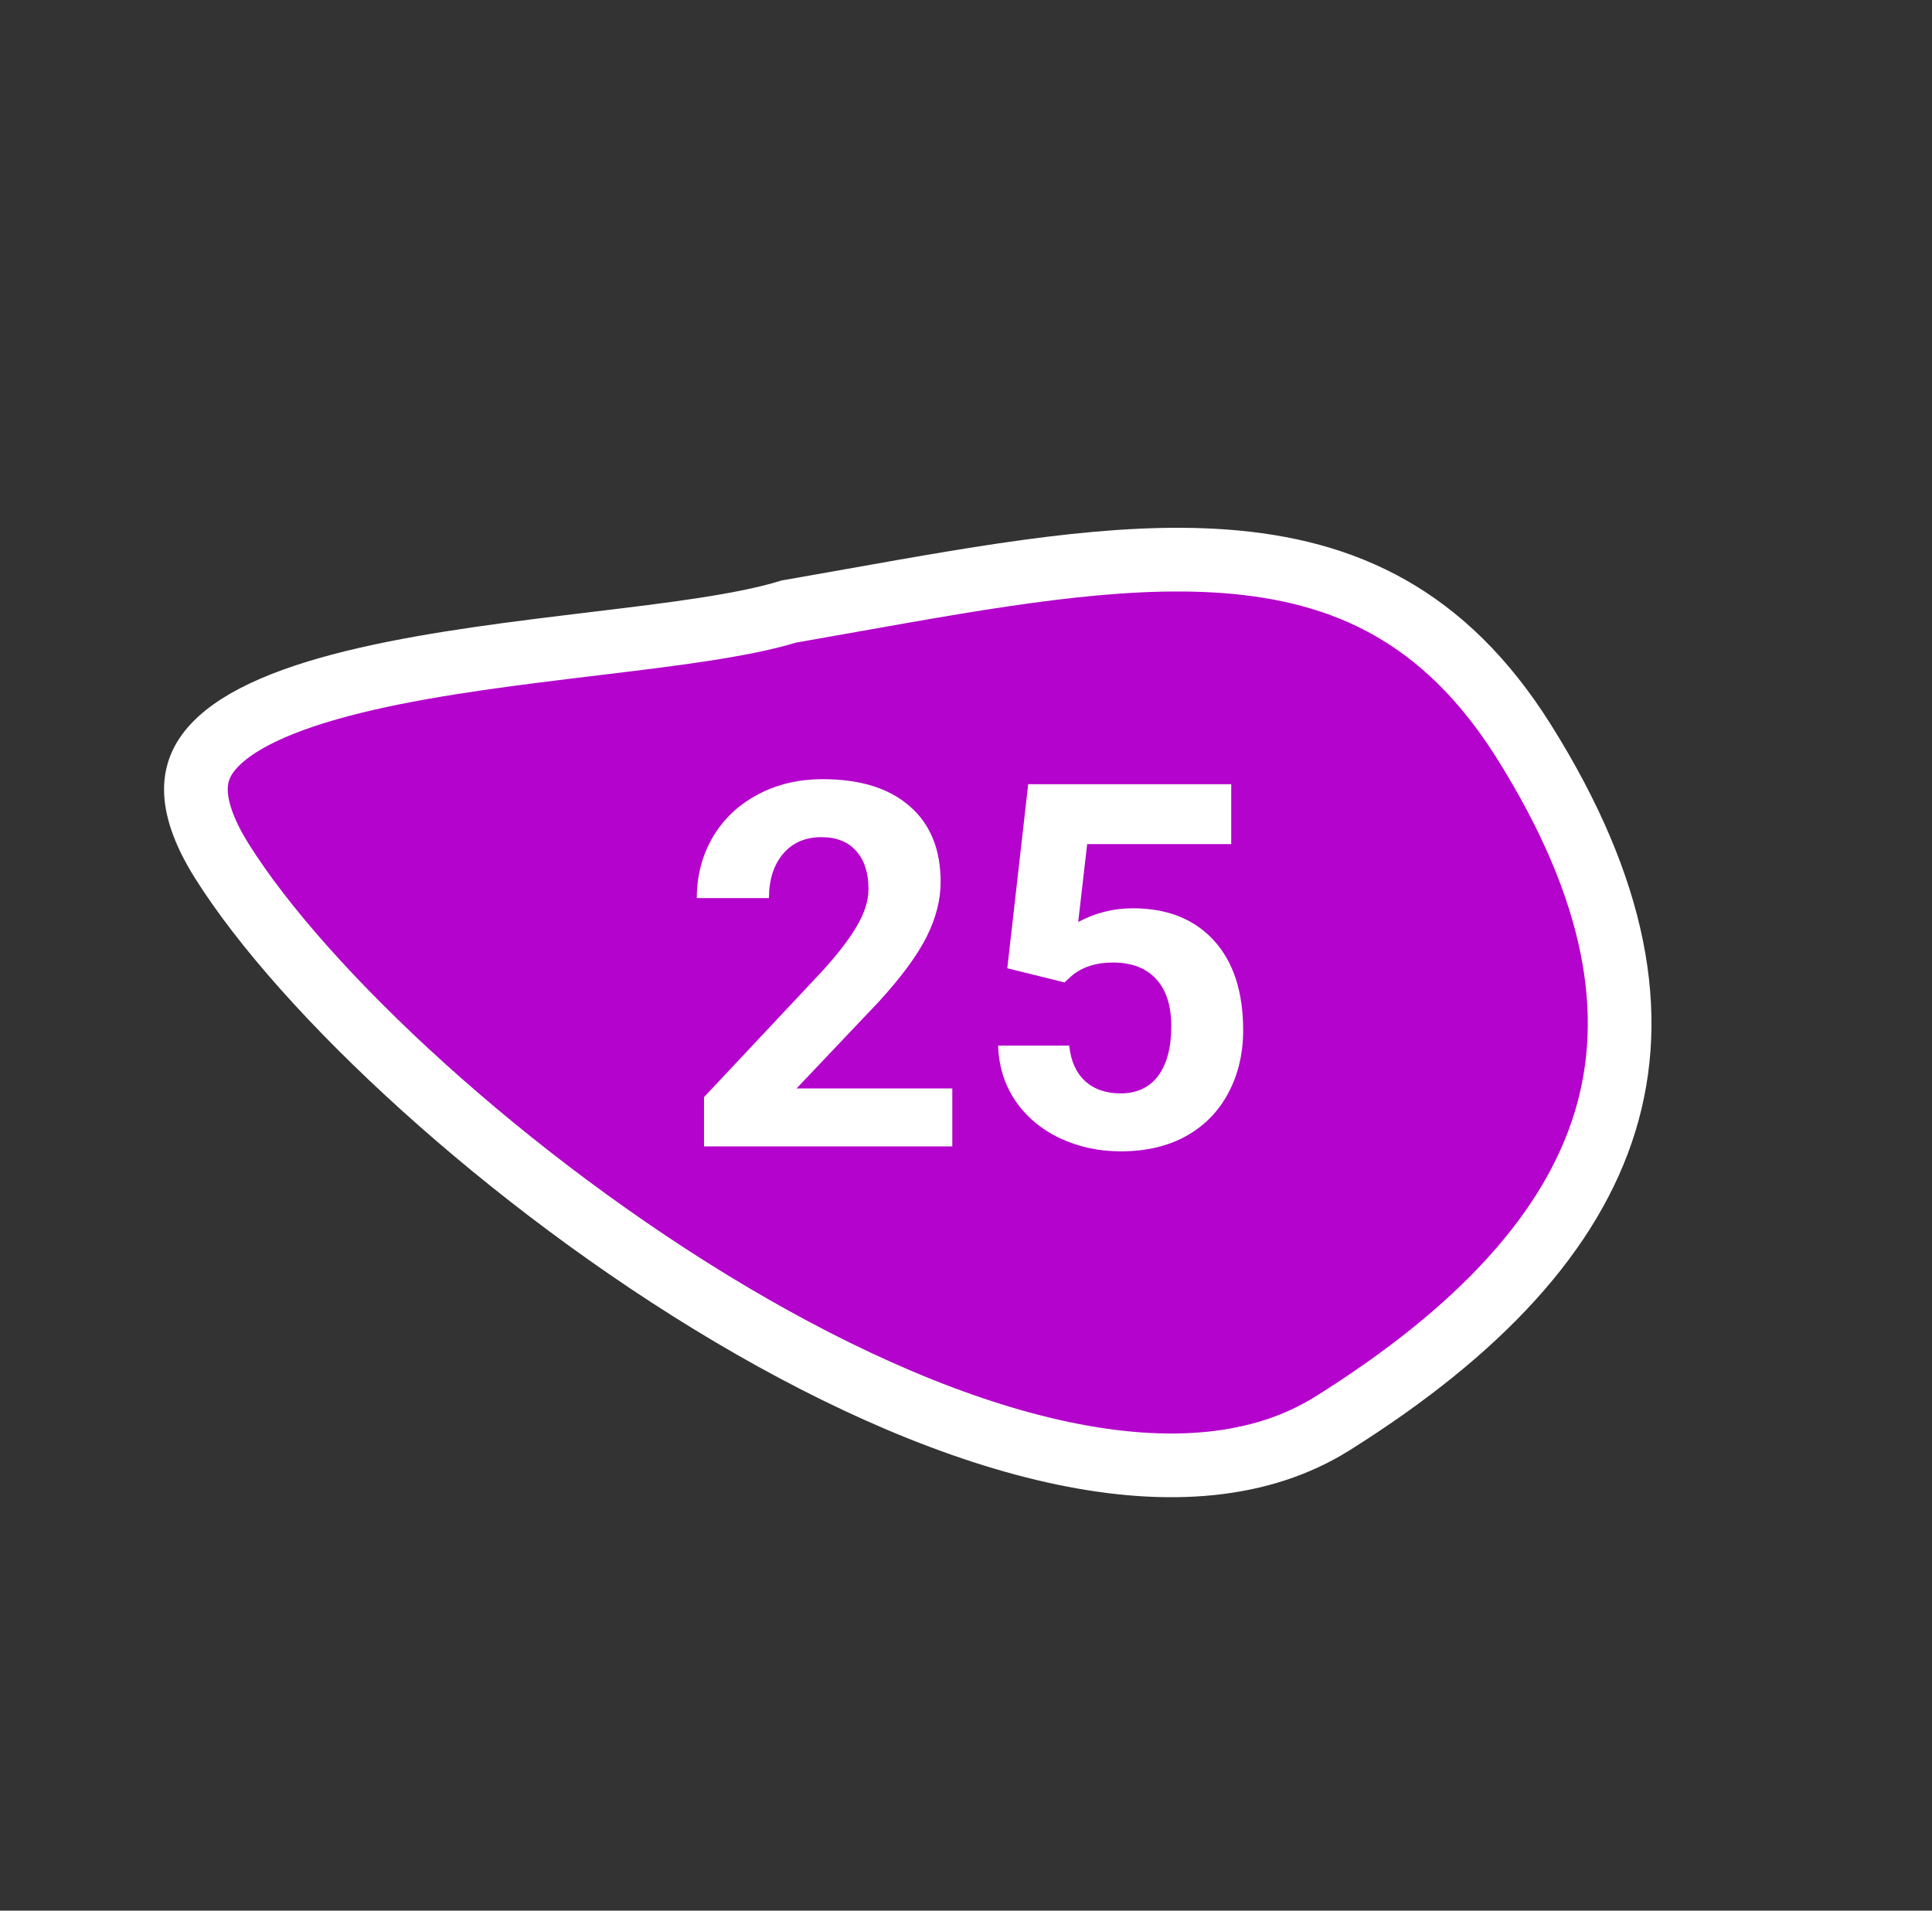 <svg width="91" height="90" viewBox="0 0 91 90" fill="none" xmlns="http://www.w3.org/2000/svg">
<rect x="0" y="0" width="91" height="90" fill="#333333" stroke="none"/>
<path d="M37.158 28.806C38.191 28.626 39.205 28.446 40.202 28.268C46.766 27.1 52.547 26.072 57.637 26.436C60.534 26.644 63.132 27.303 65.457 28.617C67.775 29.928 69.901 31.933 71.791 34.95C76.156 41.912 77.154 47.768 75.598 52.846C74.025 57.98 69.738 62.676 62.757 67.053C59.41 69.151 55.057 69.499 50.081 68.46C45.115 67.423 39.703 65.037 34.44 61.919C23.882 55.664 14.295 46.691 10.448 40.556C9.535 39.1 9.227 37.998 9.227 37.182C9.228 36.41 9.503 35.756 10.069 35.143C11.308 33.799 13.833 32.763 17.269 31.976C20.585 31.215 24.403 30.755 27.986 30.323L28.11 30.308L28.125 30.306C31.599 29.887 34.959 29.482 37.158 28.806Z" fill="#B403CC" stroke="white" stroke-width="3"/>
<path d="M44.855 54H33.16V51.68L38.68 45.797C39.438 44.969 39.996 44.246 40.355 43.629C40.723 43.012 40.906 42.426 40.906 41.871C40.906 41.113 40.715 40.52 40.332 40.09C39.949 39.652 39.402 39.434 38.691 39.434C37.926 39.434 37.32 39.699 36.875 40.23C36.438 40.754 36.219 41.445 36.219 42.305H32.82C32.82 41.266 33.066 40.316 33.559 39.457C34.059 38.598 34.762 37.926 35.668 37.441C36.574 36.949 37.602 36.703 38.75 36.703C40.508 36.703 41.871 37.125 42.84 37.969C43.816 38.812 44.305 40.004 44.305 41.543C44.305 42.387 44.086 43.246 43.648 44.121C43.211 44.996 42.461 46.016 41.398 47.18L37.52 51.27H44.855V54ZM47.445 45.609L48.43 36.938H57.992V39.762H51.207L50.785 43.43C51.59 43 52.445 42.785 53.352 42.785C54.977 42.785 56.25 43.289 57.172 44.297C58.094 45.305 58.555 46.715 58.555 48.527C58.555 49.629 58.32 50.617 57.852 51.492C57.391 52.359 56.727 53.035 55.859 53.52C54.992 53.996 53.969 54.234 52.789 54.234C51.758 54.234 50.801 54.027 49.918 53.613C49.035 53.191 48.336 52.602 47.82 51.844C47.312 51.086 47.043 50.223 47.012 49.254H50.363C50.434 49.965 50.68 50.52 51.102 50.918C51.531 51.309 52.09 51.504 52.777 51.504C53.543 51.504 54.133 51.23 54.547 50.684C54.961 50.129 55.168 49.348 55.168 48.34C55.168 47.371 54.93 46.629 54.453 46.113C53.977 45.598 53.301 45.34 52.426 45.34C51.621 45.34 50.969 45.551 50.469 45.973L50.141 46.277L47.445 45.609Z" fill="white"/>
</svg>

